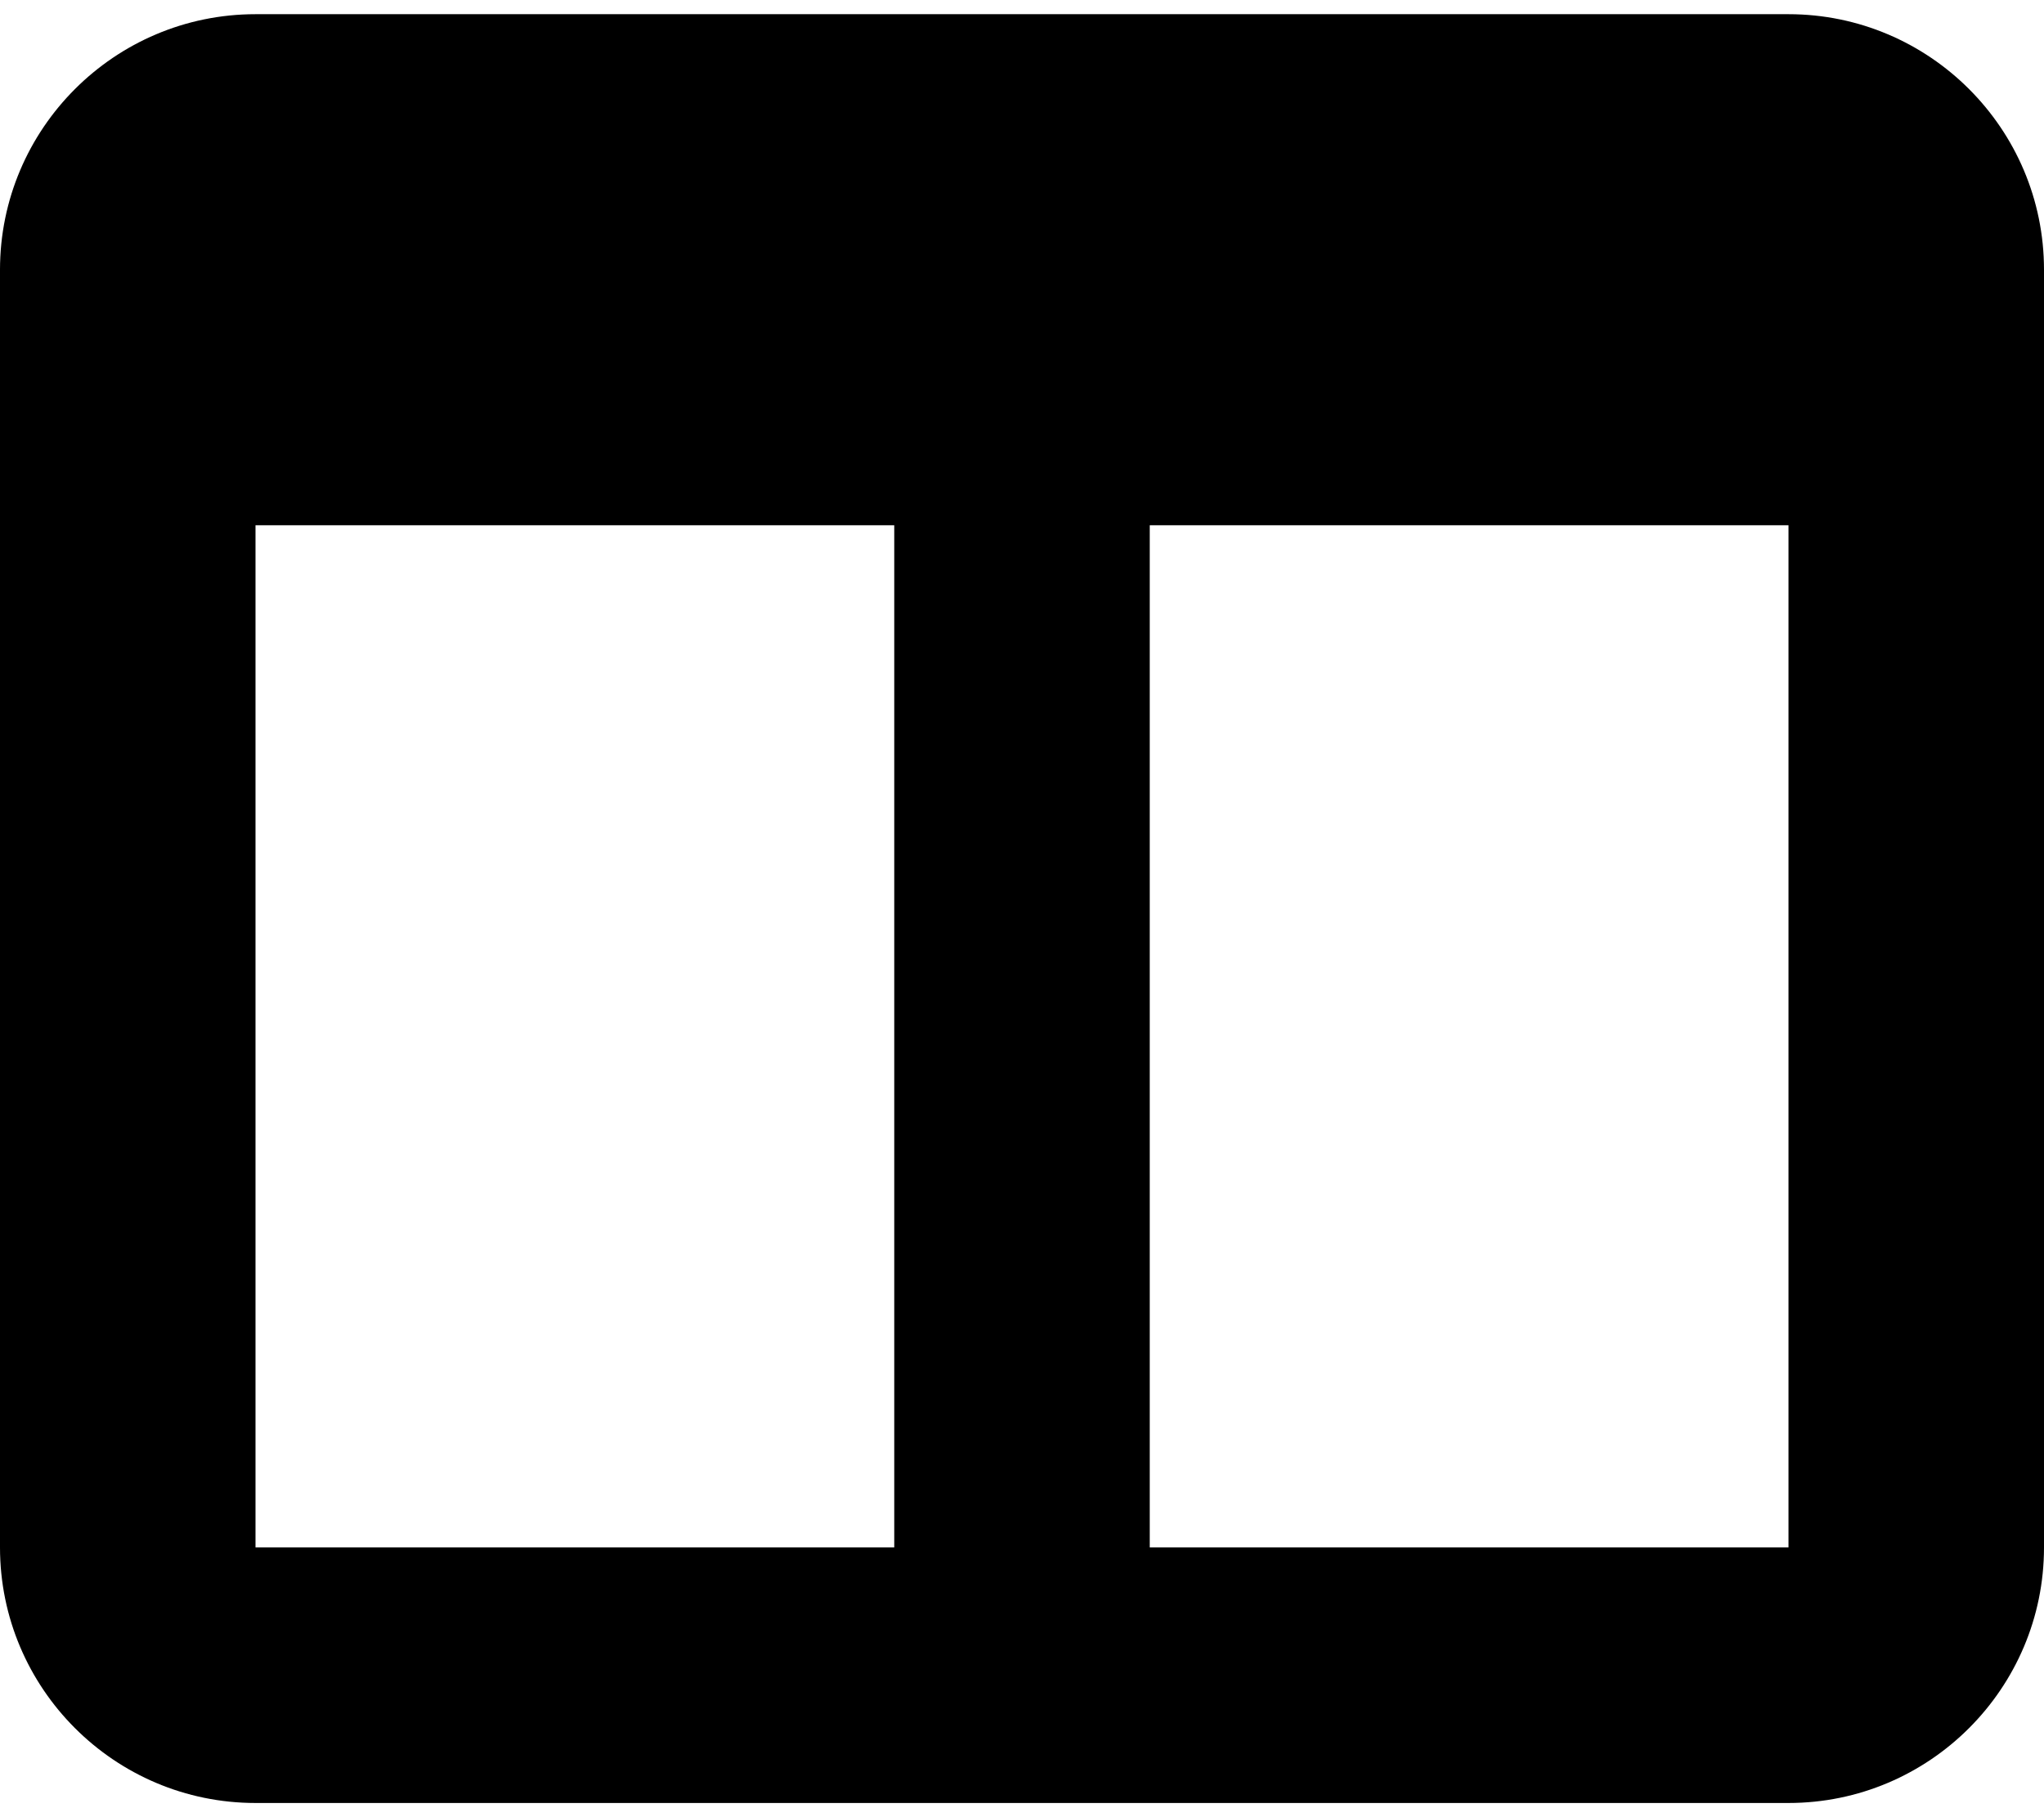 <svg width="18" height="16" viewBox="0 0 18 16" fill="none" xmlns="http://www.w3.org/2000/svg">
<path d="M0 2.375C0 1.134 1.009 0.125 2.25 0.125H15.75C16.991 0.125 18 1.134 18 2.375V13.625C18 14.866 16.991 15.875 15.75 15.875H2.25C1.009 15.875 0 14.866 0 13.625V2.375ZM2.25 4.625V13.625H7.875V4.625H2.25ZM15.75 4.625H10.125V13.625H15.75V4.625Z" fill="black"/>
</svg>
